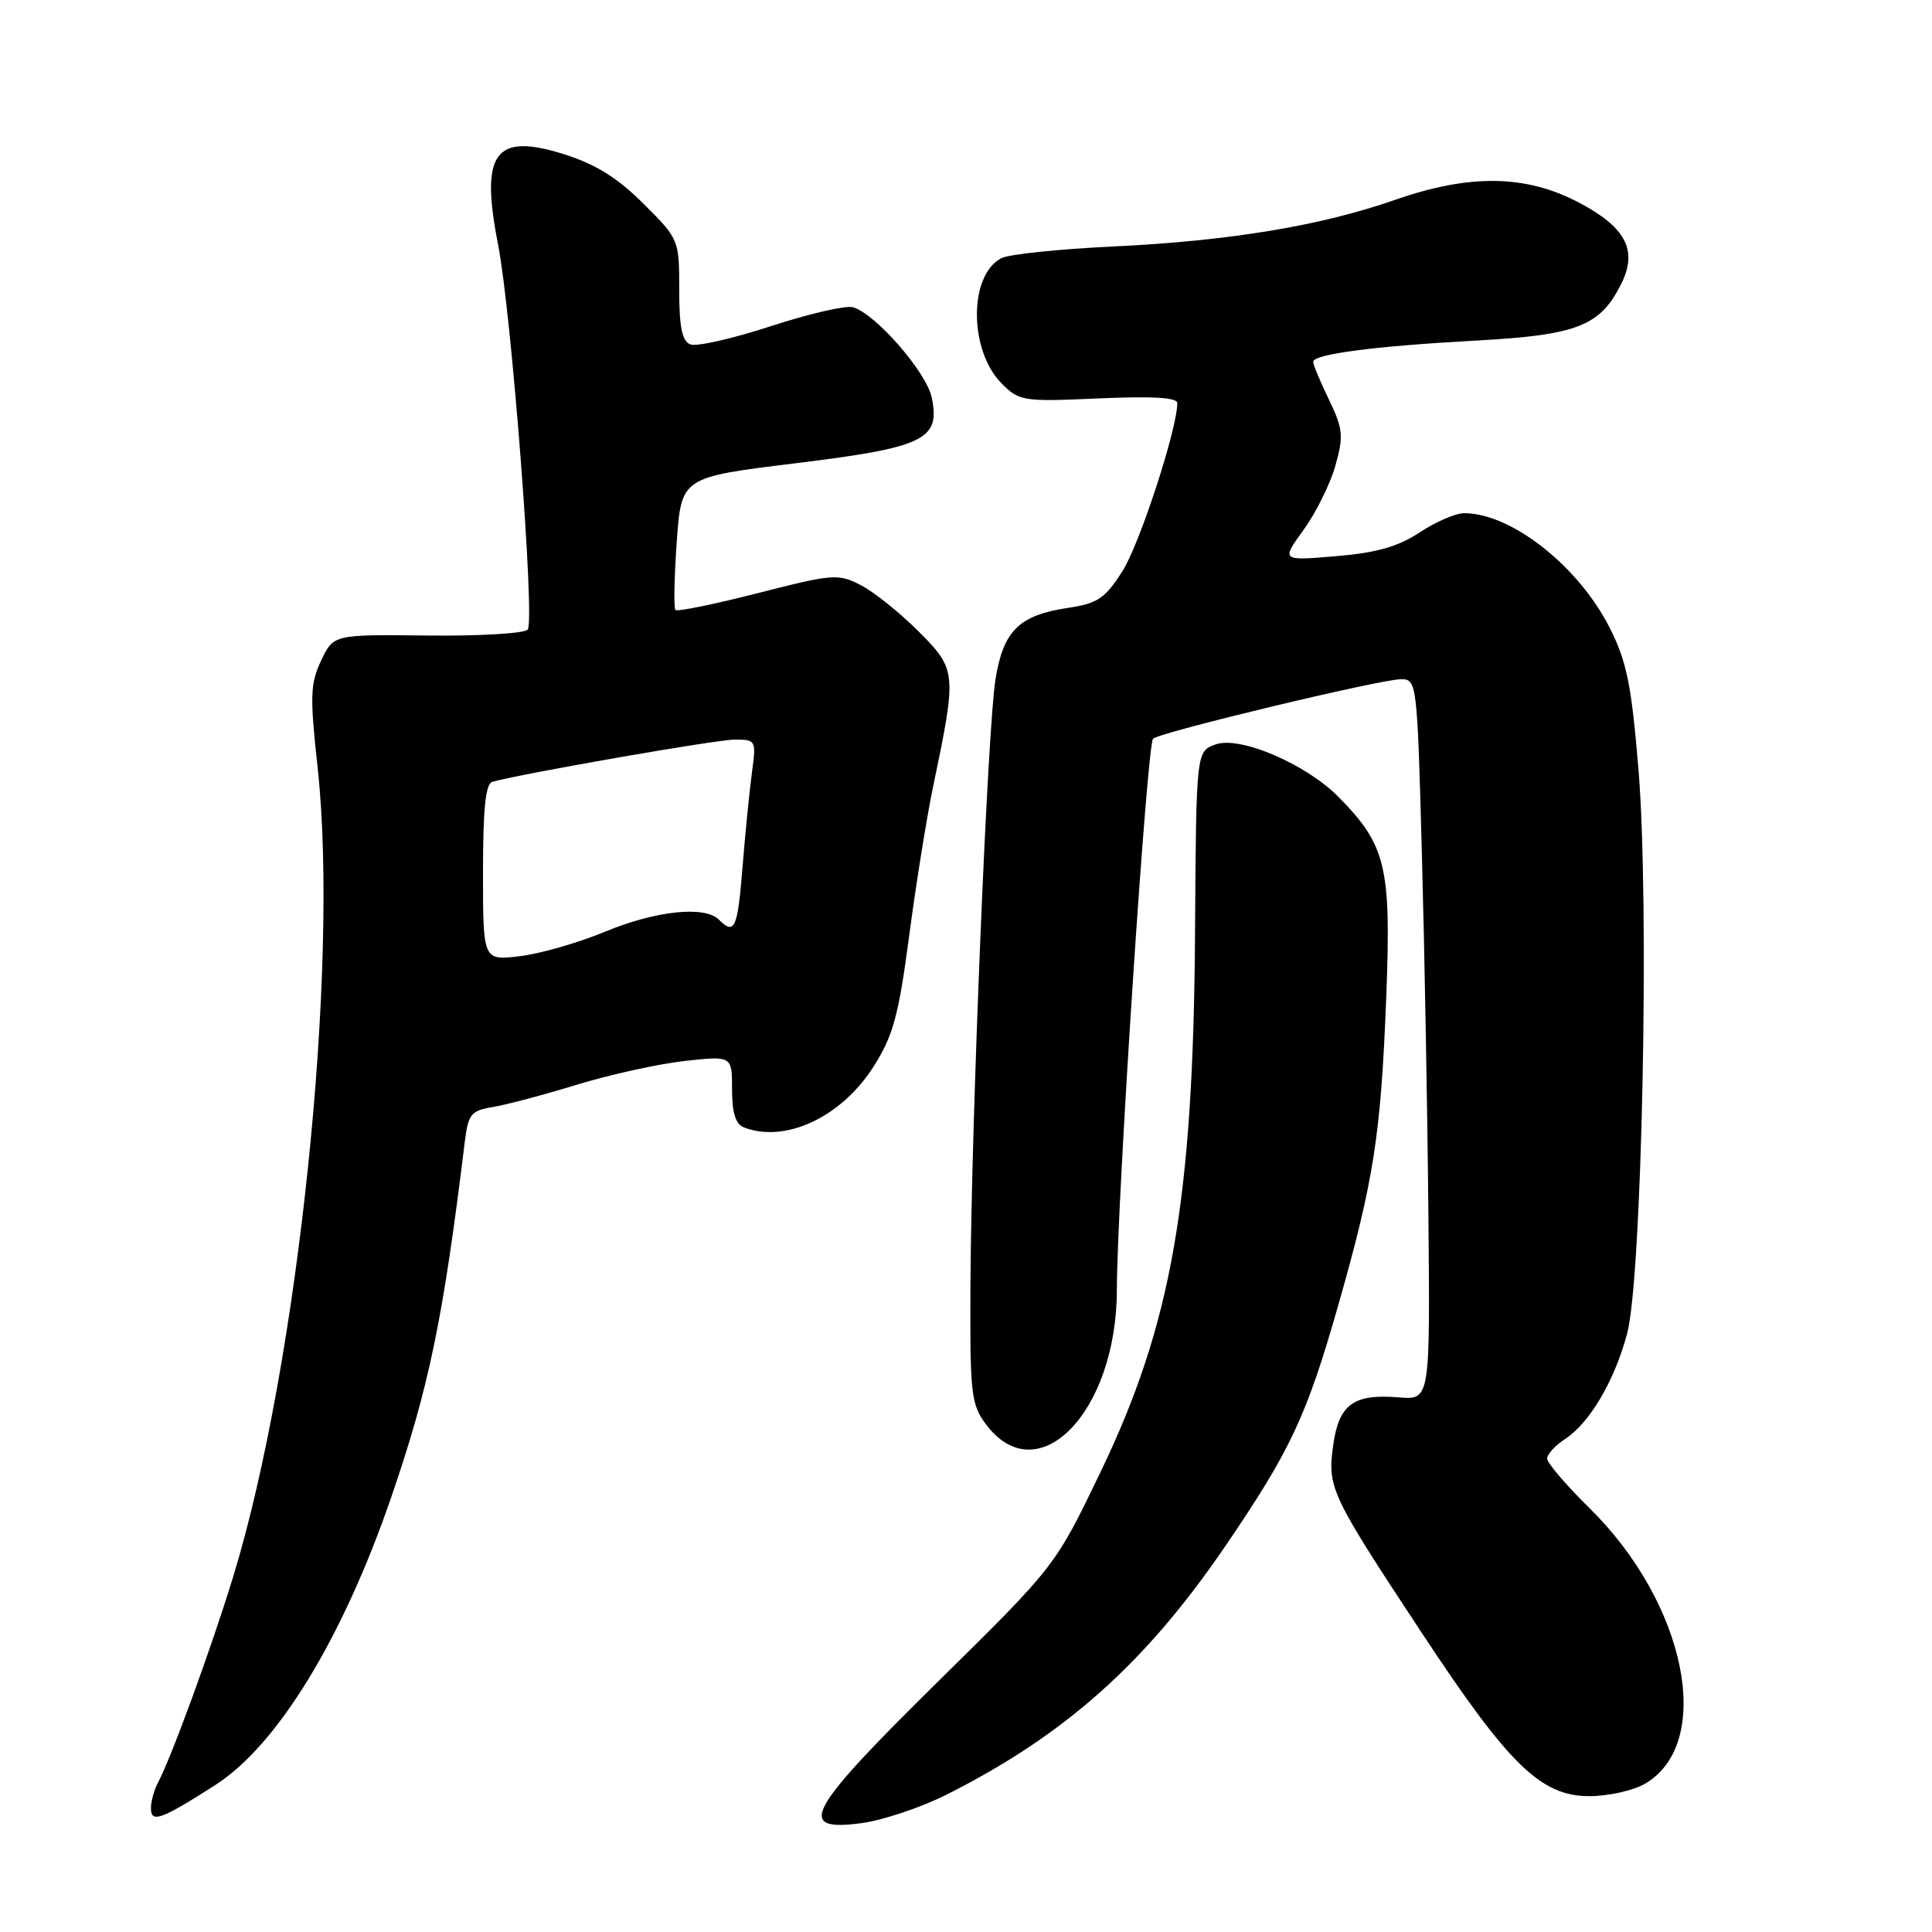 <?xml version="1.0" encoding="UTF-8" standalone="no"?>
<!DOCTYPE svg PUBLIC "-//W3C//DTD SVG 1.1//EN" "http://www.w3.org/Graphics/SVG/1.1/DTD/svg11.dtd" >
<svg xmlns="http://www.w3.org/2000/svg" xmlns:xlink="http://www.w3.org/1999/xlink" version="1.1" viewBox="0 0 256 256">
 <g >
 <path fill="currentColor"
d=" M 125.38 237.82 C 141.04 229.95 151.71 220.46 162.27 205.00 C 170.97 192.25 173.12 187.70 177.31 173.00 C 182.04 156.43 182.98 150.41 183.69 131.99 C 184.35 114.82 183.66 111.98 177.35 105.59 C 173.04 101.23 164.33 97.50 161.10 98.63 C 158.50 99.55 158.50 99.55 158.35 123.52 C 158.12 159.06 155.26 175.43 145.85 195.00 C 139.84 207.50 139.84 207.50 124.42 222.69 C 106.84 240.00 105.35 242.74 114.13 241.58 C 116.95 241.20 122.02 239.51 125.38 237.82 Z  M 28.52 236.53 C 36.76 231.26 45.42 217.08 51.85 198.36 C 56.86 183.76 58.71 174.83 61.58 151.35 C 62.04 147.61 62.40 147.16 65.30 146.69 C 67.06 146.40 72.10 145.06 76.50 143.71 C 80.90 142.37 87.31 140.96 90.75 140.58 C 97.00 139.90 97.00 139.90 97.00 144.34 C 97.00 147.47 97.47 148.97 98.58 149.39 C 104.09 151.51 111.51 148.01 115.77 141.30 C 118.35 137.24 119.07 134.58 120.47 124.00 C 121.38 117.12 122.82 108.12 123.69 104.00 C 126.80 89.10 126.76 88.71 121.70 83.65 C 119.23 81.18 115.80 78.43 114.07 77.54 C 111.08 75.99 110.39 76.04 100.43 78.59 C 94.66 80.06 89.74 81.07 89.50 80.83 C 89.26 80.60 89.34 76.54 89.67 71.82 C 90.28 63.24 90.28 63.24 105.37 61.39 C 122.50 59.29 124.63 58.26 123.46 52.68 C 122.76 49.29 115.92 41.47 112.99 40.71 C 112.02 40.45 107.13 41.59 102.11 43.23 C 97.09 44.87 92.32 45.95 91.49 45.64 C 90.38 45.21 90.00 43.39 90.00 38.39 C 90.00 31.76 89.97 31.68 85.25 26.98 C 81.79 23.53 78.92 21.75 74.68 20.42 C 65.56 17.55 63.61 20.24 65.99 32.37 C 67.77 41.39 70.92 82.36 69.92 83.43 C 69.44 83.94 63.45 84.29 56.62 84.21 C 44.19 84.07 44.19 84.07 42.55 87.53 C 41.11 90.58 41.05 92.25 42.09 101.74 C 44.98 128.22 39.51 180.71 30.93 208.81 C 28.02 218.34 22.73 232.82 20.92 236.24 C 20.42 237.19 20.00 238.70 20.00 239.59 C 20.00 241.61 21.33 241.13 28.52 236.53 Z  M 218.01 236.33 C 227.18 230.92 223.44 212.45 210.63 199.85 C 207.53 196.80 205.00 193.84 205.00 193.27 C 205.00 192.70 206.07 191.53 207.39 190.67 C 210.65 188.53 213.92 182.99 215.60 176.72 C 217.58 169.36 218.58 119.72 217.11 102.01 C 216.18 90.73 215.55 87.64 213.30 83.20 C 209.16 75.01 200.26 68.00 194.01 68.00 C 192.88 68.00 190.22 69.15 188.11 70.55 C 185.24 72.44 182.40 73.25 177.01 73.70 C 169.76 74.31 169.76 74.31 172.74 70.20 C 174.37 67.94 176.27 64.11 176.95 61.69 C 178.05 57.75 177.96 56.82 176.09 52.95 C 174.94 50.57 174.00 48.32 174.00 47.95 C 174.00 46.92 182.15 45.86 195.71 45.12 C 209.07 44.39 212.10 43.18 214.88 37.49 C 217.02 33.12 215.38 30.06 209.13 26.80 C 202.11 23.13 194.72 23.04 184.83 26.49 C 175.01 29.92 162.88 31.93 147.50 32.66 C 140.35 33.00 133.69 33.69 132.70 34.20 C 128.34 36.44 128.37 46.46 132.74 50.83 C 135.06 53.16 135.59 53.24 145.58 52.79 C 152.70 52.48 156.00 52.67 156.00 53.41 C 155.99 56.84 151.00 72.13 148.73 75.68 C 146.42 79.31 145.45 79.96 141.49 80.55 C 135.01 81.53 132.93 83.59 131.90 90.06 C 130.85 96.66 128.71 148.48 128.59 170.17 C 128.51 184.60 128.67 186.07 130.60 188.67 C 137.45 197.91 147.97 187.17 147.99 170.92 C 148.01 159.17 151.98 98.61 152.79 97.88 C 153.75 97.01 182.96 90.00 185.64 90.00 C 187.74 90.00 187.79 90.36 188.41 113.25 C 188.76 126.04 189.15 147.53 189.27 161.00 C 189.50 185.50 189.50 185.50 185.36 185.16 C 179.34 184.66 177.40 186.08 176.65 191.53 C 175.88 197.16 176.27 197.99 188.49 216.51 C 199.96 233.90 204.18 238.00 210.60 238.00 C 213.12 238.00 216.46 237.25 218.01 236.33 Z  M 64.00 115.61 C 64.00 107.12 64.34 103.84 65.25 103.59 C 69.38 102.46 94.98 97.99 97.36 98.00 C 100.16 98.00 100.21 98.11 99.65 102.25 C 99.33 104.59 98.77 110.21 98.40 114.75 C 97.74 123.06 97.35 123.95 95.26 121.86 C 93.38 119.98 86.88 120.67 80.11 123.48 C 76.60 124.93 71.54 126.39 68.86 126.70 C 64.00 127.28 64.00 127.28 64.00 115.61 Z "/>
</g>
</svg>